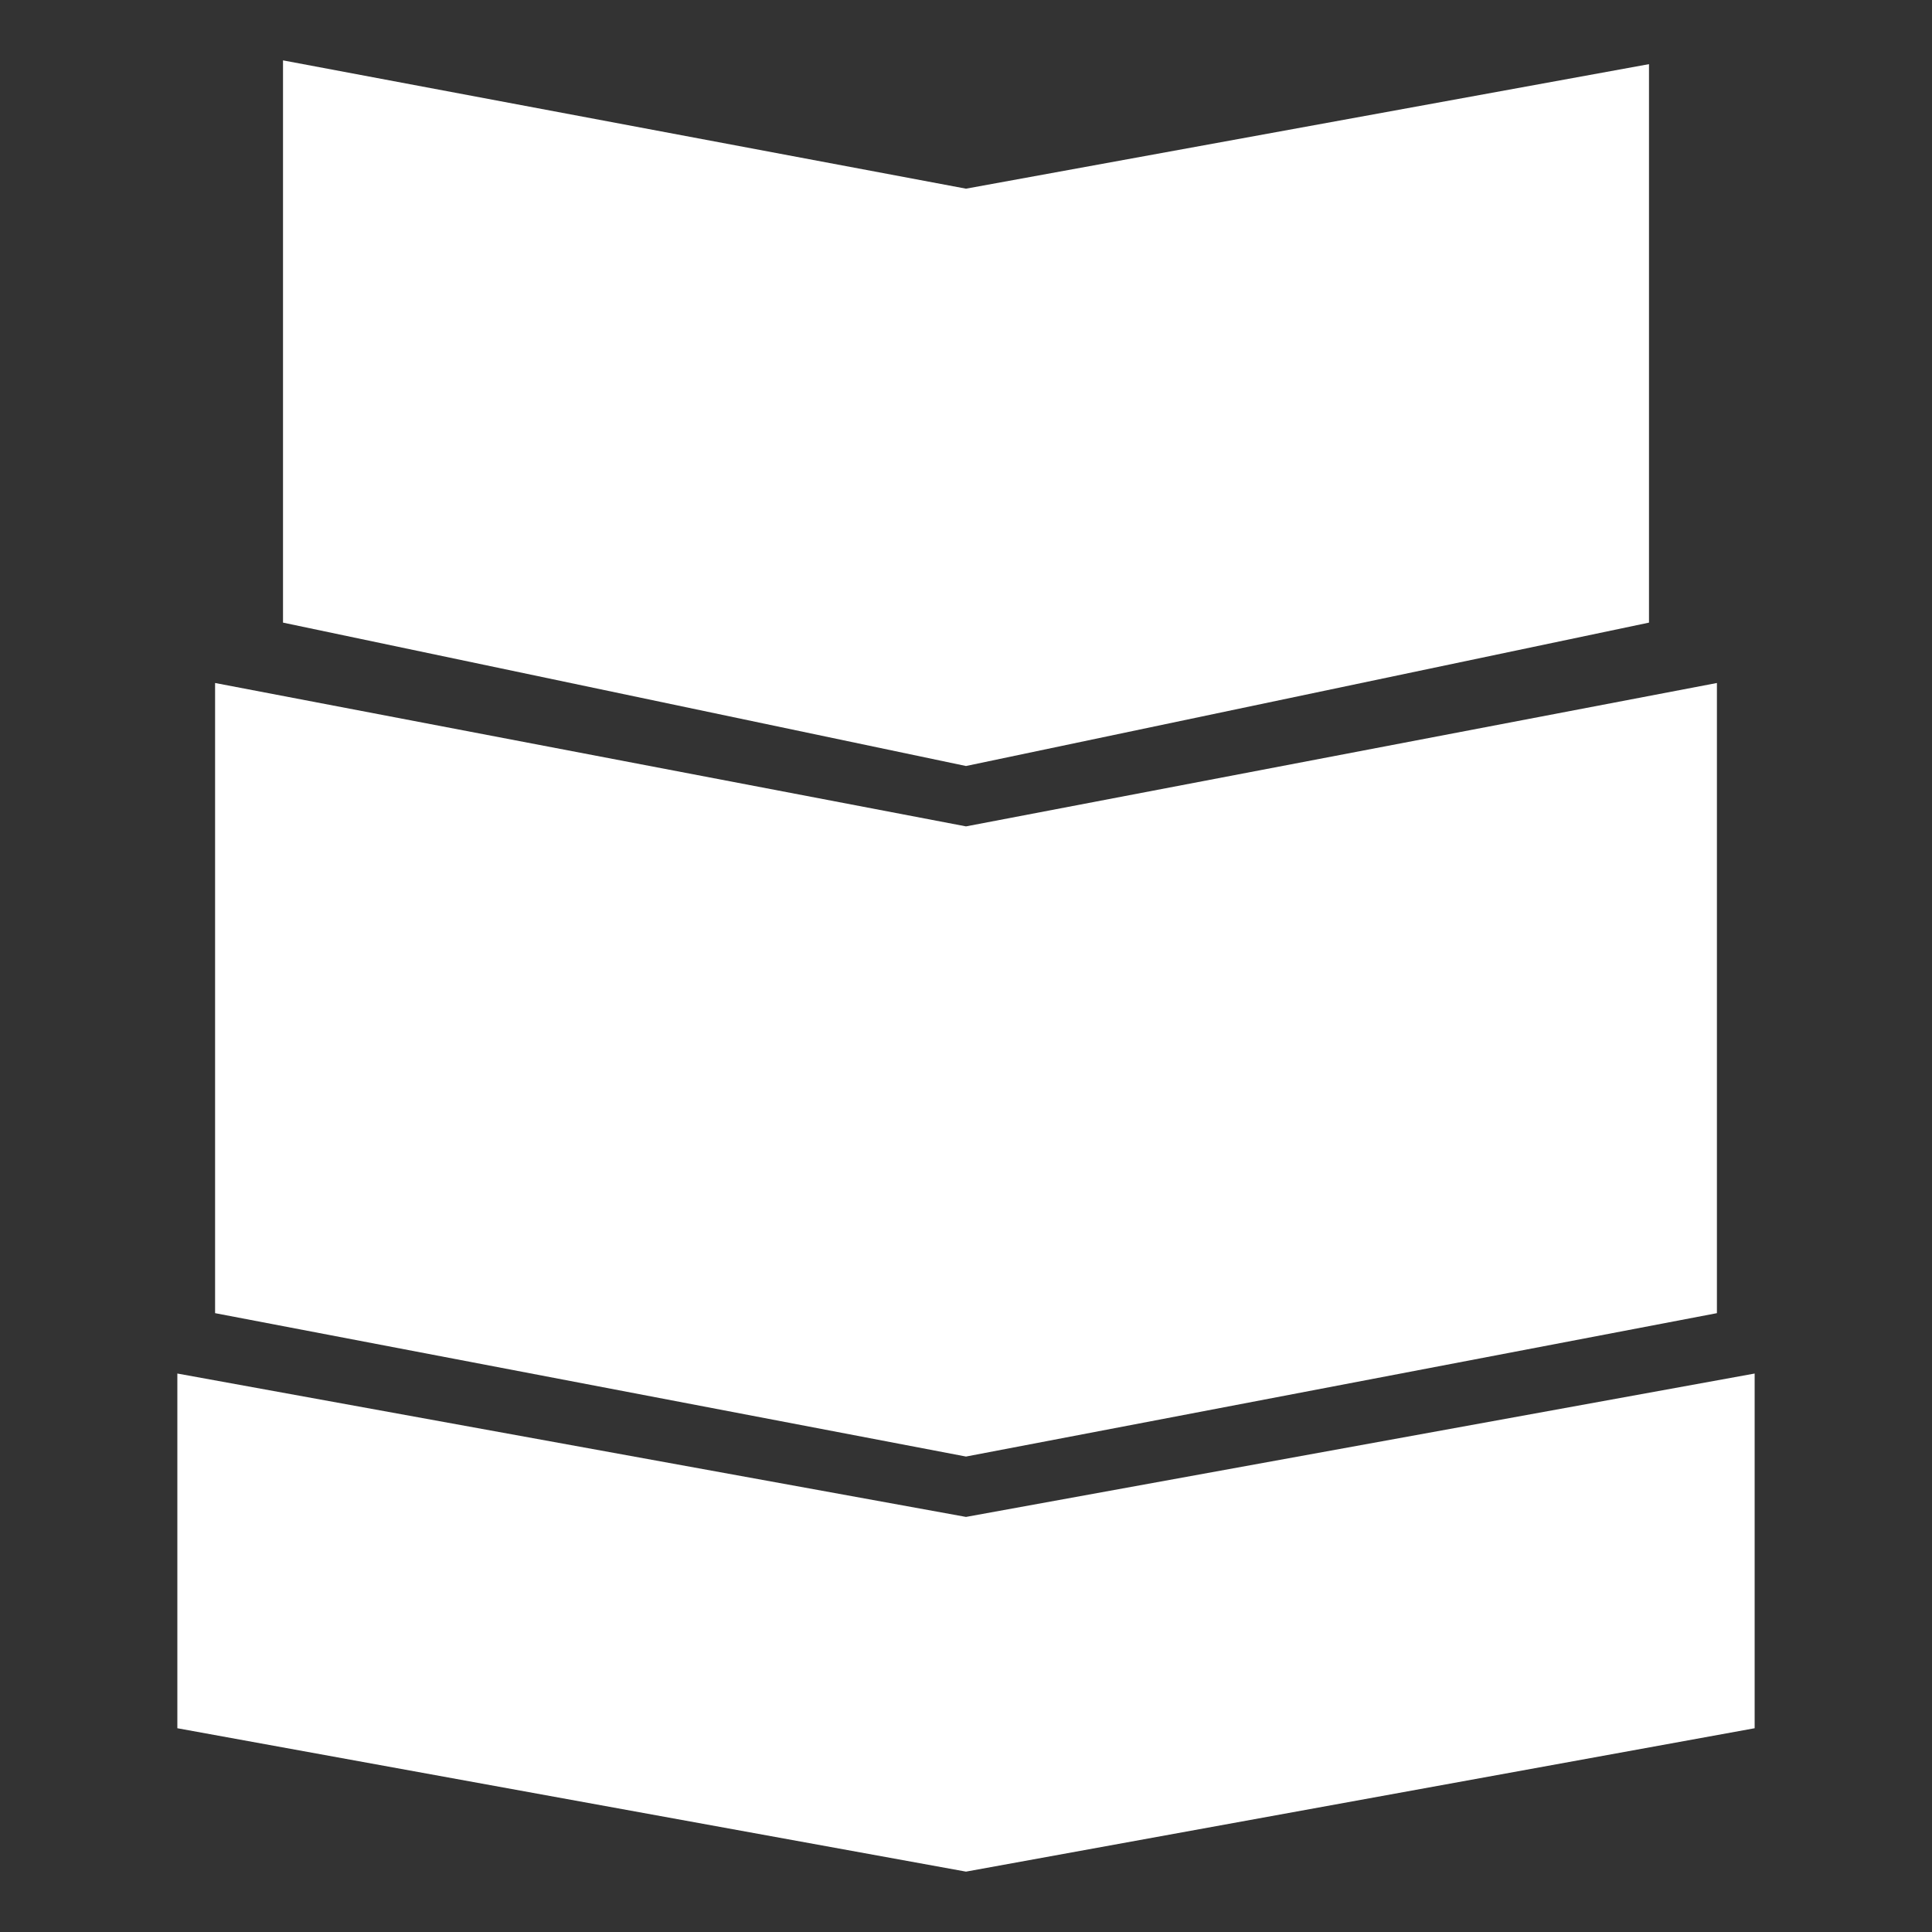 <svg
  xmlns="http://www.w3.org/2000/svg"
  width="512"
  height="512"
  viewBox="0 0 512 512"
  fill="#ffffff"
  stroke="none"
  class="r6data__gadget r6data__gadget__simple r6data__gadget__simple__deployable_shield"
  id="deployable_shield"
>
  <rect x="0" y="0" width="512" height="512" fill="#333333" stroke="none"/>
  <path d="M75 16l181 34 181-33v148l-181 38-181-38Z" />
  <path d="M57 181l199 38 199-38v167l-199 38-199-38Z" />
  <path d="M47 364l209 38 209-38v94l-209 38-209-38Z" />
</svg>
